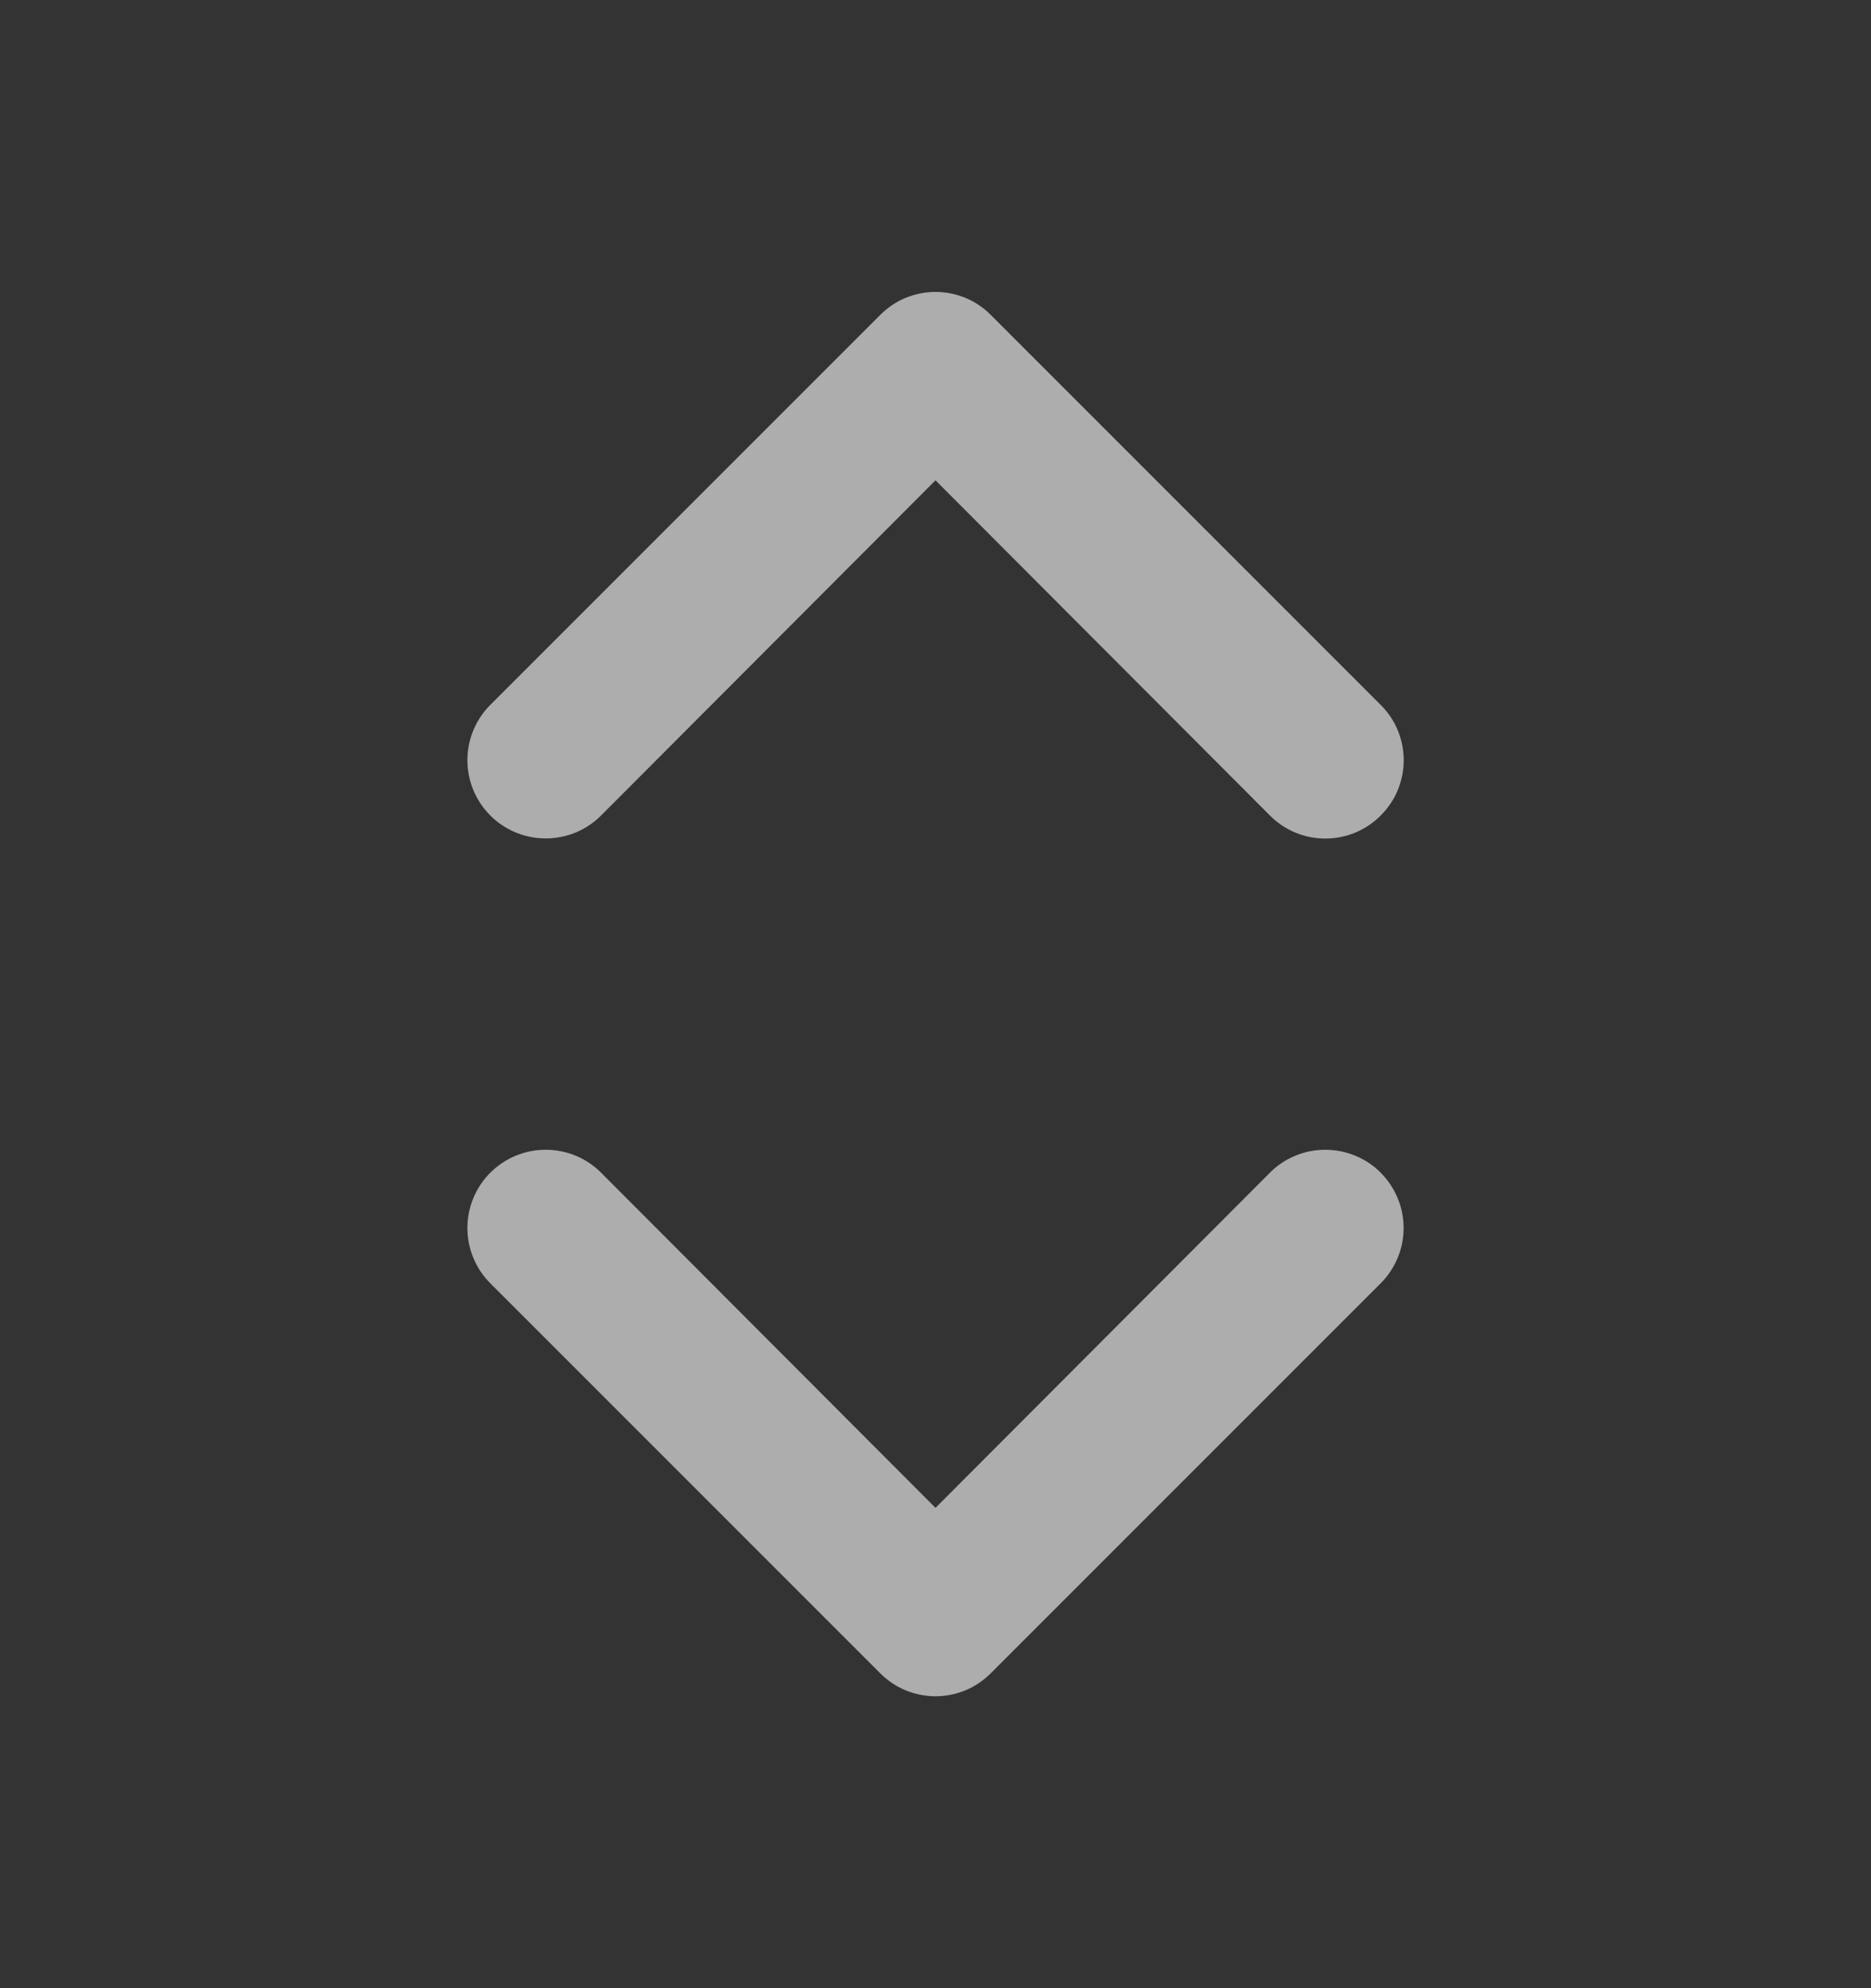 <svg width="16" height="17" viewBox="0 0 16 17" fill="none" xmlns="http://www.w3.org/2000/svg">
<rect x="0" y="0" width="16" height="17" fill="#333333" stroke="none"/>
<g opacity="0.6">
<path d="M10.86 10.027L8 12.893L5.14 10.027C5.015 9.901 4.844 9.831 4.667 9.831C4.489 9.831 4.319 9.901 4.193 10.027C4.068 10.152 3.997 10.322 3.997 10.5C3.997 10.678 4.068 10.848 4.193 10.973L7.527 14.307C7.589 14.369 7.662 14.419 7.744 14.453C7.825 14.486 7.912 14.504 8 14.504C8.088 14.504 8.175 14.486 8.256 14.453C8.338 14.419 8.411 14.369 8.473 14.307L11.807 10.973C11.869 10.911 11.918 10.837 11.952 10.756C11.986 10.675 12.003 10.588 12.003 10.5C12.003 10.412 11.986 10.325 11.952 10.244C11.918 10.163 11.869 10.089 11.807 10.027C11.745 9.964 11.671 9.915 11.589 9.882C11.508 9.848 11.421 9.831 11.333 9.831C11.245 9.831 11.158 9.848 11.077 9.882C10.996 9.915 10.922 9.964 10.86 10.027ZM5.14 6.973L8 4.107L10.86 6.973C10.922 7.036 10.996 7.085 11.077 7.119C11.158 7.153 11.245 7.17 11.333 7.17C11.421 7.17 11.508 7.153 11.59 7.119C11.671 7.085 11.745 7.036 11.807 6.973C11.869 6.911 11.919 6.838 11.953 6.756C11.986 6.675 12.004 6.588 12.004 6.5C12.004 6.412 11.986 6.325 11.953 6.244C11.919 6.162 11.869 6.089 11.807 6.027L8.473 2.693C8.411 2.631 8.338 2.581 8.256 2.547C8.175 2.514 8.088 2.496 8 2.496C7.912 2.496 7.825 2.514 7.744 2.547C7.662 2.581 7.589 2.631 7.527 2.693L4.193 6.027C4.068 6.152 3.997 6.322 3.997 6.5C3.997 6.677 4.068 6.848 4.193 6.973C4.319 7.099 4.489 7.169 4.667 7.169C4.844 7.169 5.015 7.099 5.14 6.973Z" fill="white"/>
</g>
</svg>
